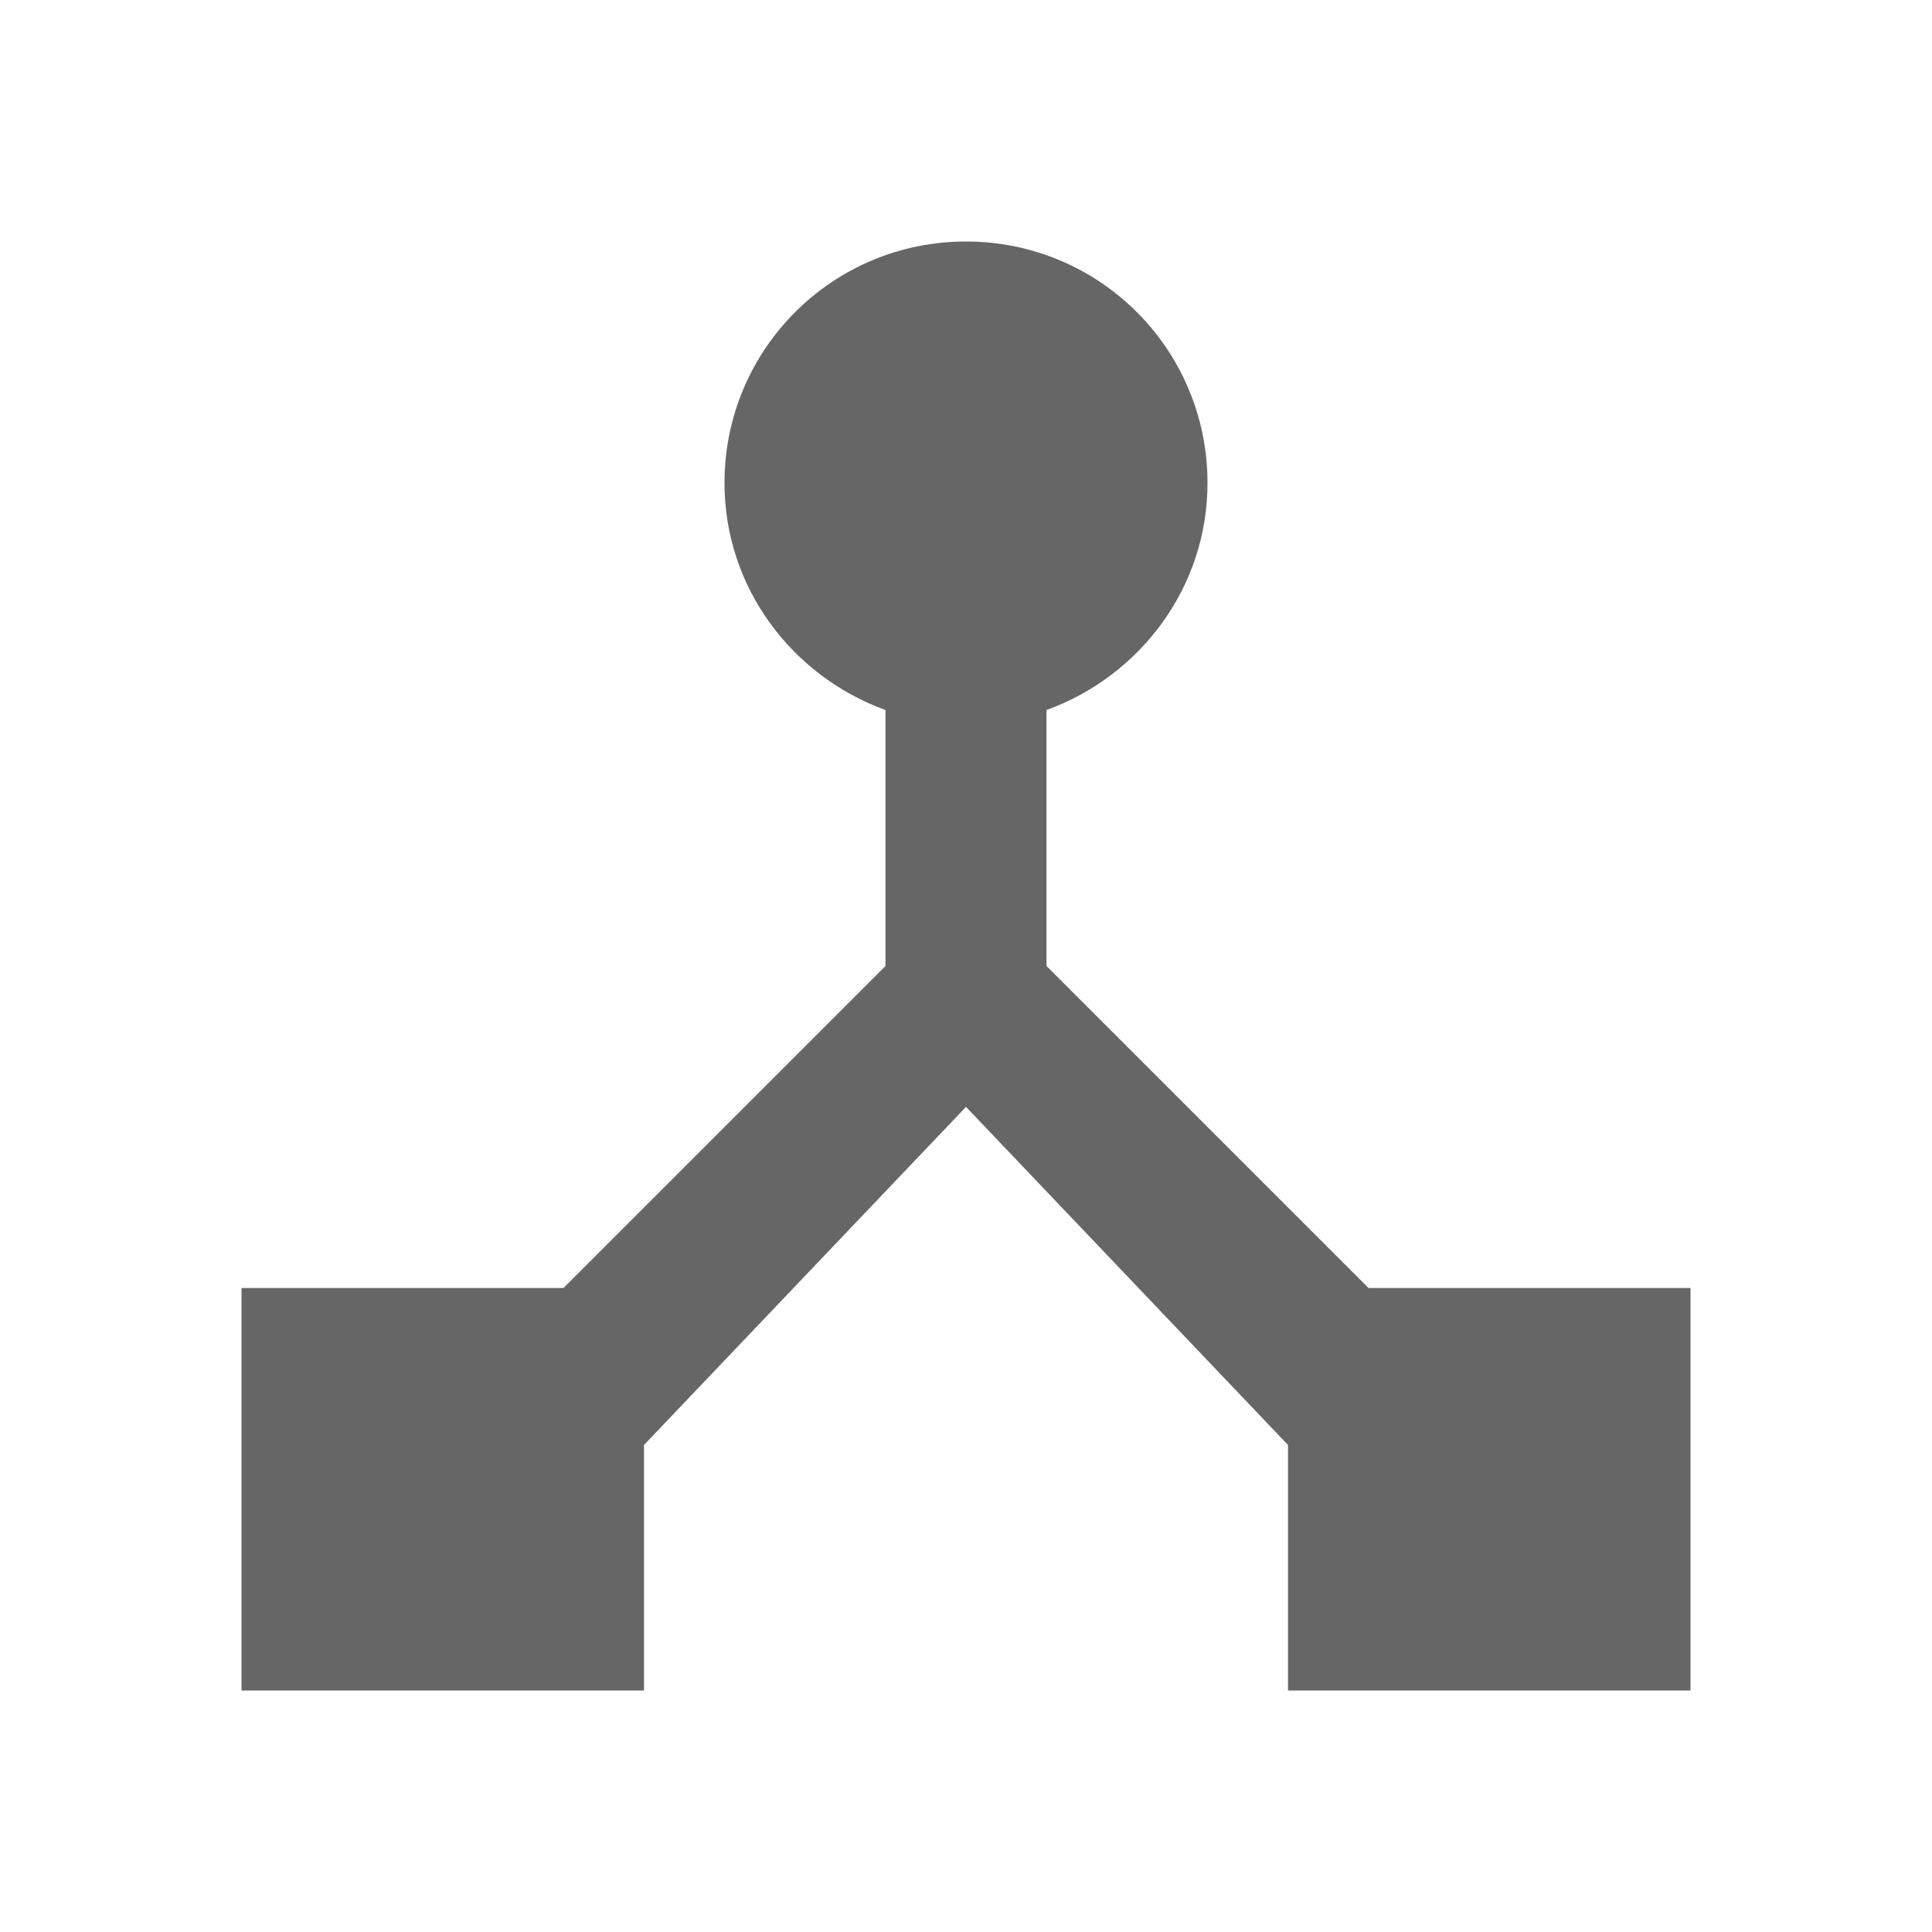 <svg width="24" height="24" viewBox="0 0 24 24" fill="none" xmlns="http://www.w3.org/2000/svg">
<g id="device_hub-gr">
<path id="icon/hardware/device_hub_24px" d="M17 16L13 12V8.82C14.16 8.4 15 7.3 15 6C15 4.34 13.66 3 12 3C10.34 3 9 4.34 9 6C9 7.3 9.84 8.4 11 8.82V12L7 16H3V21H8V17.95L12 13.75L16 17.95V21H21V16H17Z" fill="#666666"/>
</g>
</svg>

